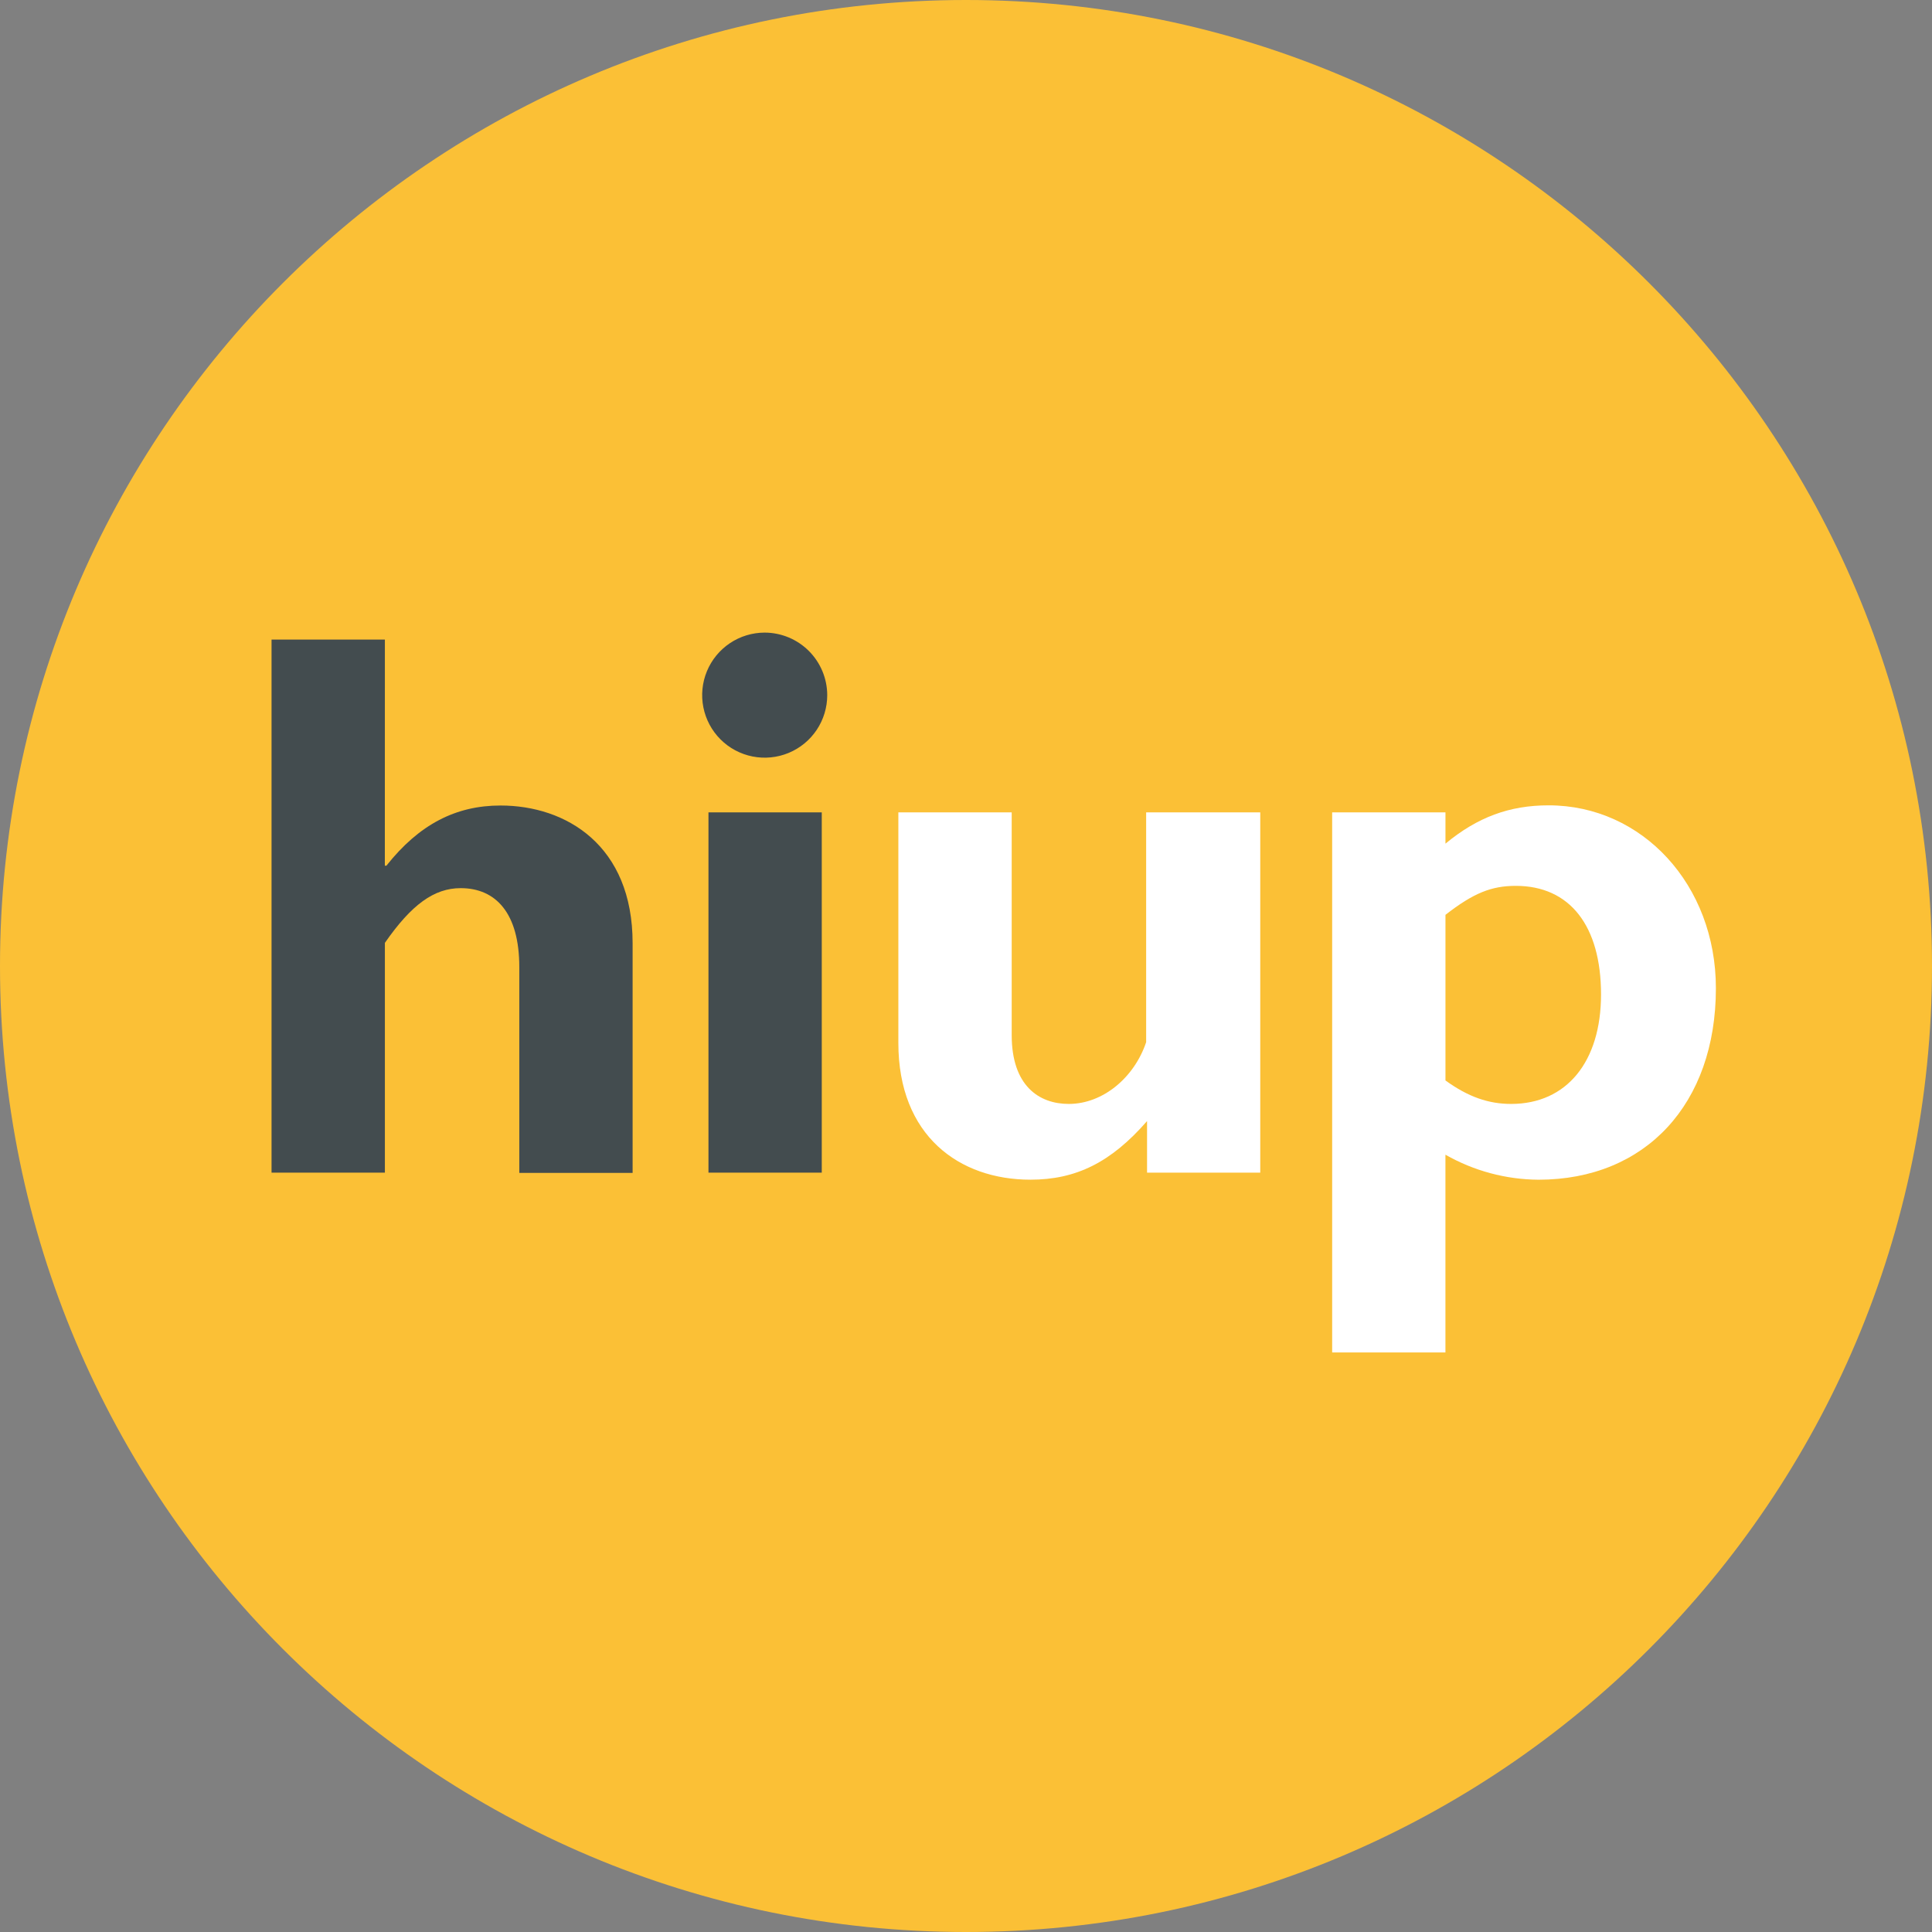 <svg width="194" height="194" viewBox="0 0 194 194" fill="none" xmlns="http://www.w3.org/2000/svg">
<rect x="0" y="0" width="194" height="194" fill="#808080" stroke="none"/>
<path d="M97 194C150.572 194 194 150.572 194 97C194 43.428 150.572 0 97 0C43.428 0 0 43.428 0 97C0 150.572 43.428 194 97 194Z" fill="#FBC036"/>
<path d="M38.644 86.928H38.801C42.095 82.768 45.786 80.885 50.258 80.885C56.85 80.885 63.523 84.885 63.523 94.702V117.777H52.145V97.109C52.145 91.695 49.789 89.182 46.258 89.182C43.59 89.182 41.317 90.833 38.648 94.677V117.751H27.267V64.224H38.648L38.644 86.928Z" fill="#434C4F"/>
<path d="M82.517 117.751H71.14V81.572H82.517V117.751ZM83.066 69.798C83.067 71.04 82.699 72.255 82.01 73.288C81.32 74.321 80.34 75.127 79.192 75.603C78.045 76.078 76.782 76.203 75.564 75.961C74.346 75.719 73.226 75.122 72.348 74.244C71.469 73.366 70.871 72.247 70.628 71.028C70.386 69.81 70.51 68.547 70.985 67.4C71.46 66.252 72.265 65.271 73.298 64.581C74.331 63.891 75.545 63.523 76.787 63.523C78.45 63.527 80.044 64.19 81.221 65.366C82.397 66.542 83.061 68.135 83.066 69.798Z" fill="#434C4F"/>
<path d="M115.18 112.573C111.544 116.744 108.025 118.457 103.472 118.457C96.331 118.457 90.208 114.061 90.208 104.723V81.572H101.589V103.941C101.589 109.032 104.334 110.85 107.319 110.85C110.77 110.85 113.908 108.181 115.09 104.65V81.572H126.547V117.751H115.18V112.573Z" fill="white"/>
<path d="M145.145 108.494C147.422 110.141 149.465 110.85 151.741 110.85C157.312 110.85 160.766 106.61 160.766 99.862C160.766 92.953 157.628 88.953 152.21 88.953C149.778 88.953 147.974 89.659 145.145 91.862V108.494ZM145.145 84.714C148.363 82.048 151.581 80.867 155.505 80.867C164.926 80.867 172.3 88.866 172.3 99.233C172.3 110.846 165.238 118.46 154.483 118.46C151.205 118.437 147.989 117.572 145.142 115.948V135.804H133.768V81.572H145.145V84.714Z" fill="white"/>
</svg>

